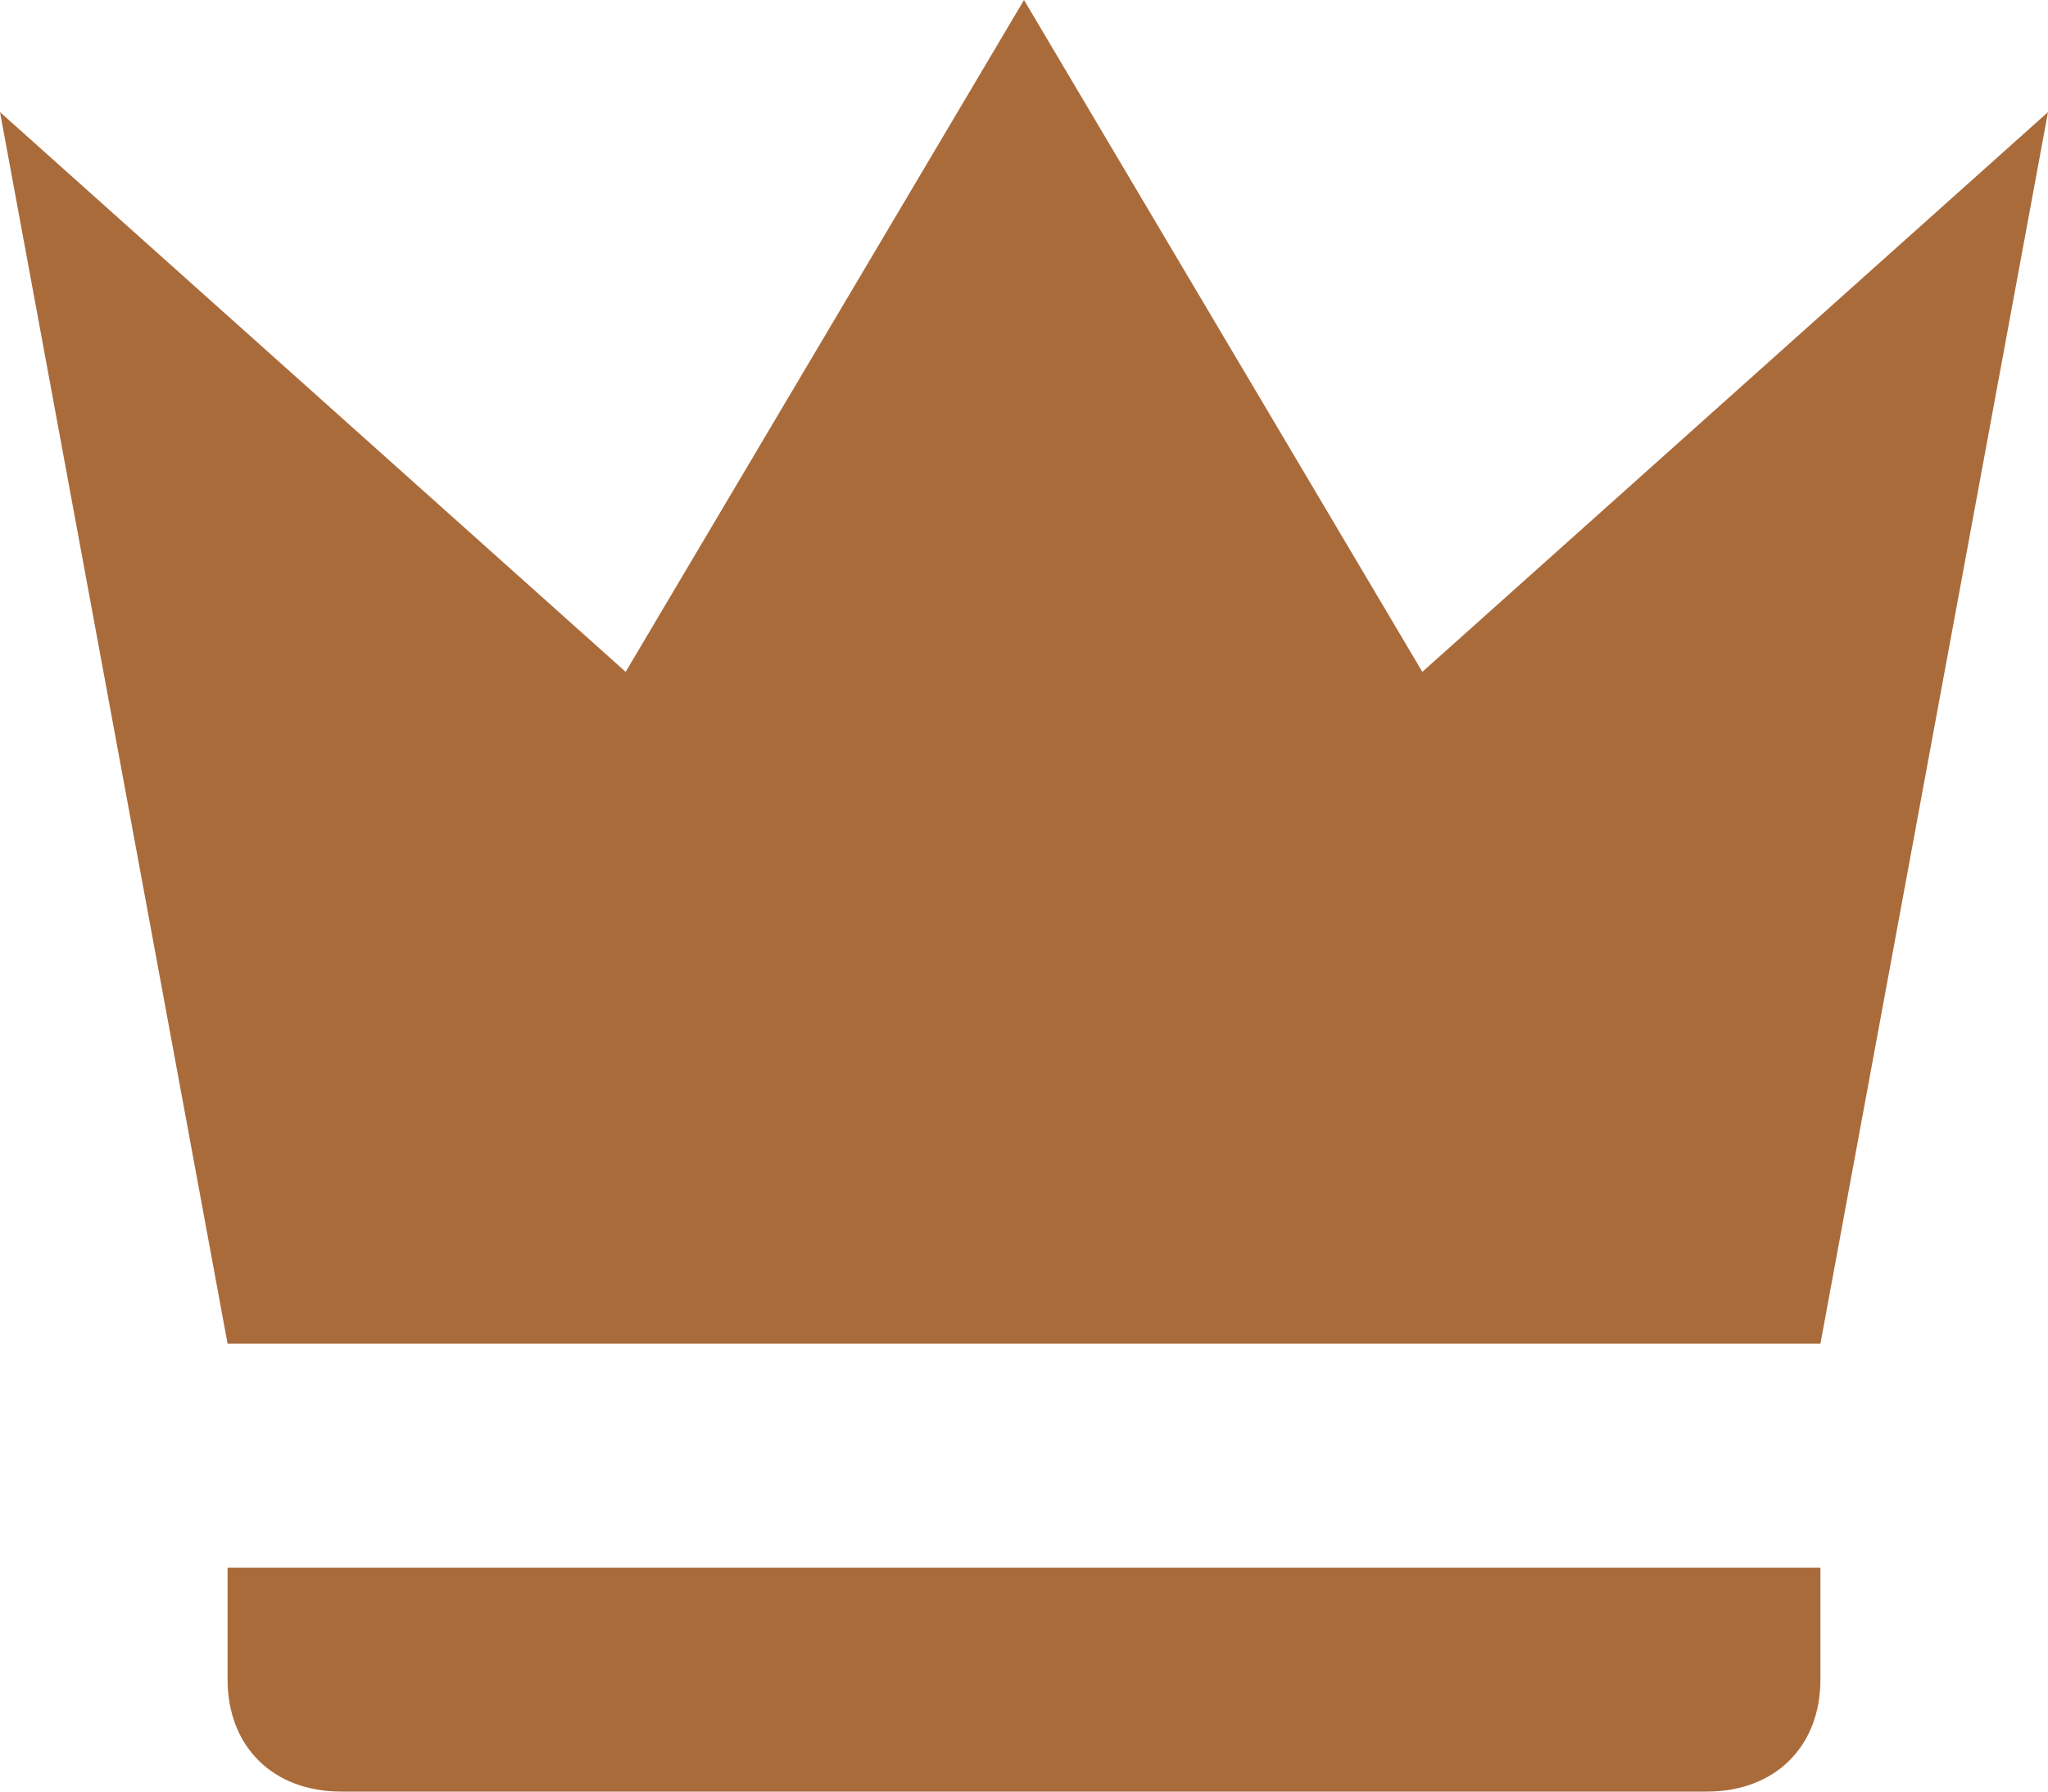 <svg width="8" height="7" viewBox="0 0 8 7" fill="none" xmlns="http://www.w3.org/2000/svg">
<path d="M0.889 5.25L0 0.438L2.444 2.625L4 0L5.556 2.625L8 0.438L7.111 5.25H0.889ZM7.111 6.562C7.111 6.825 6.933 7 6.667 7H1.333C1.067 7 0.889 6.825 0.889 6.562V6.125H7.111V6.562Z" fill="#AA6B3B"/>
</svg>
